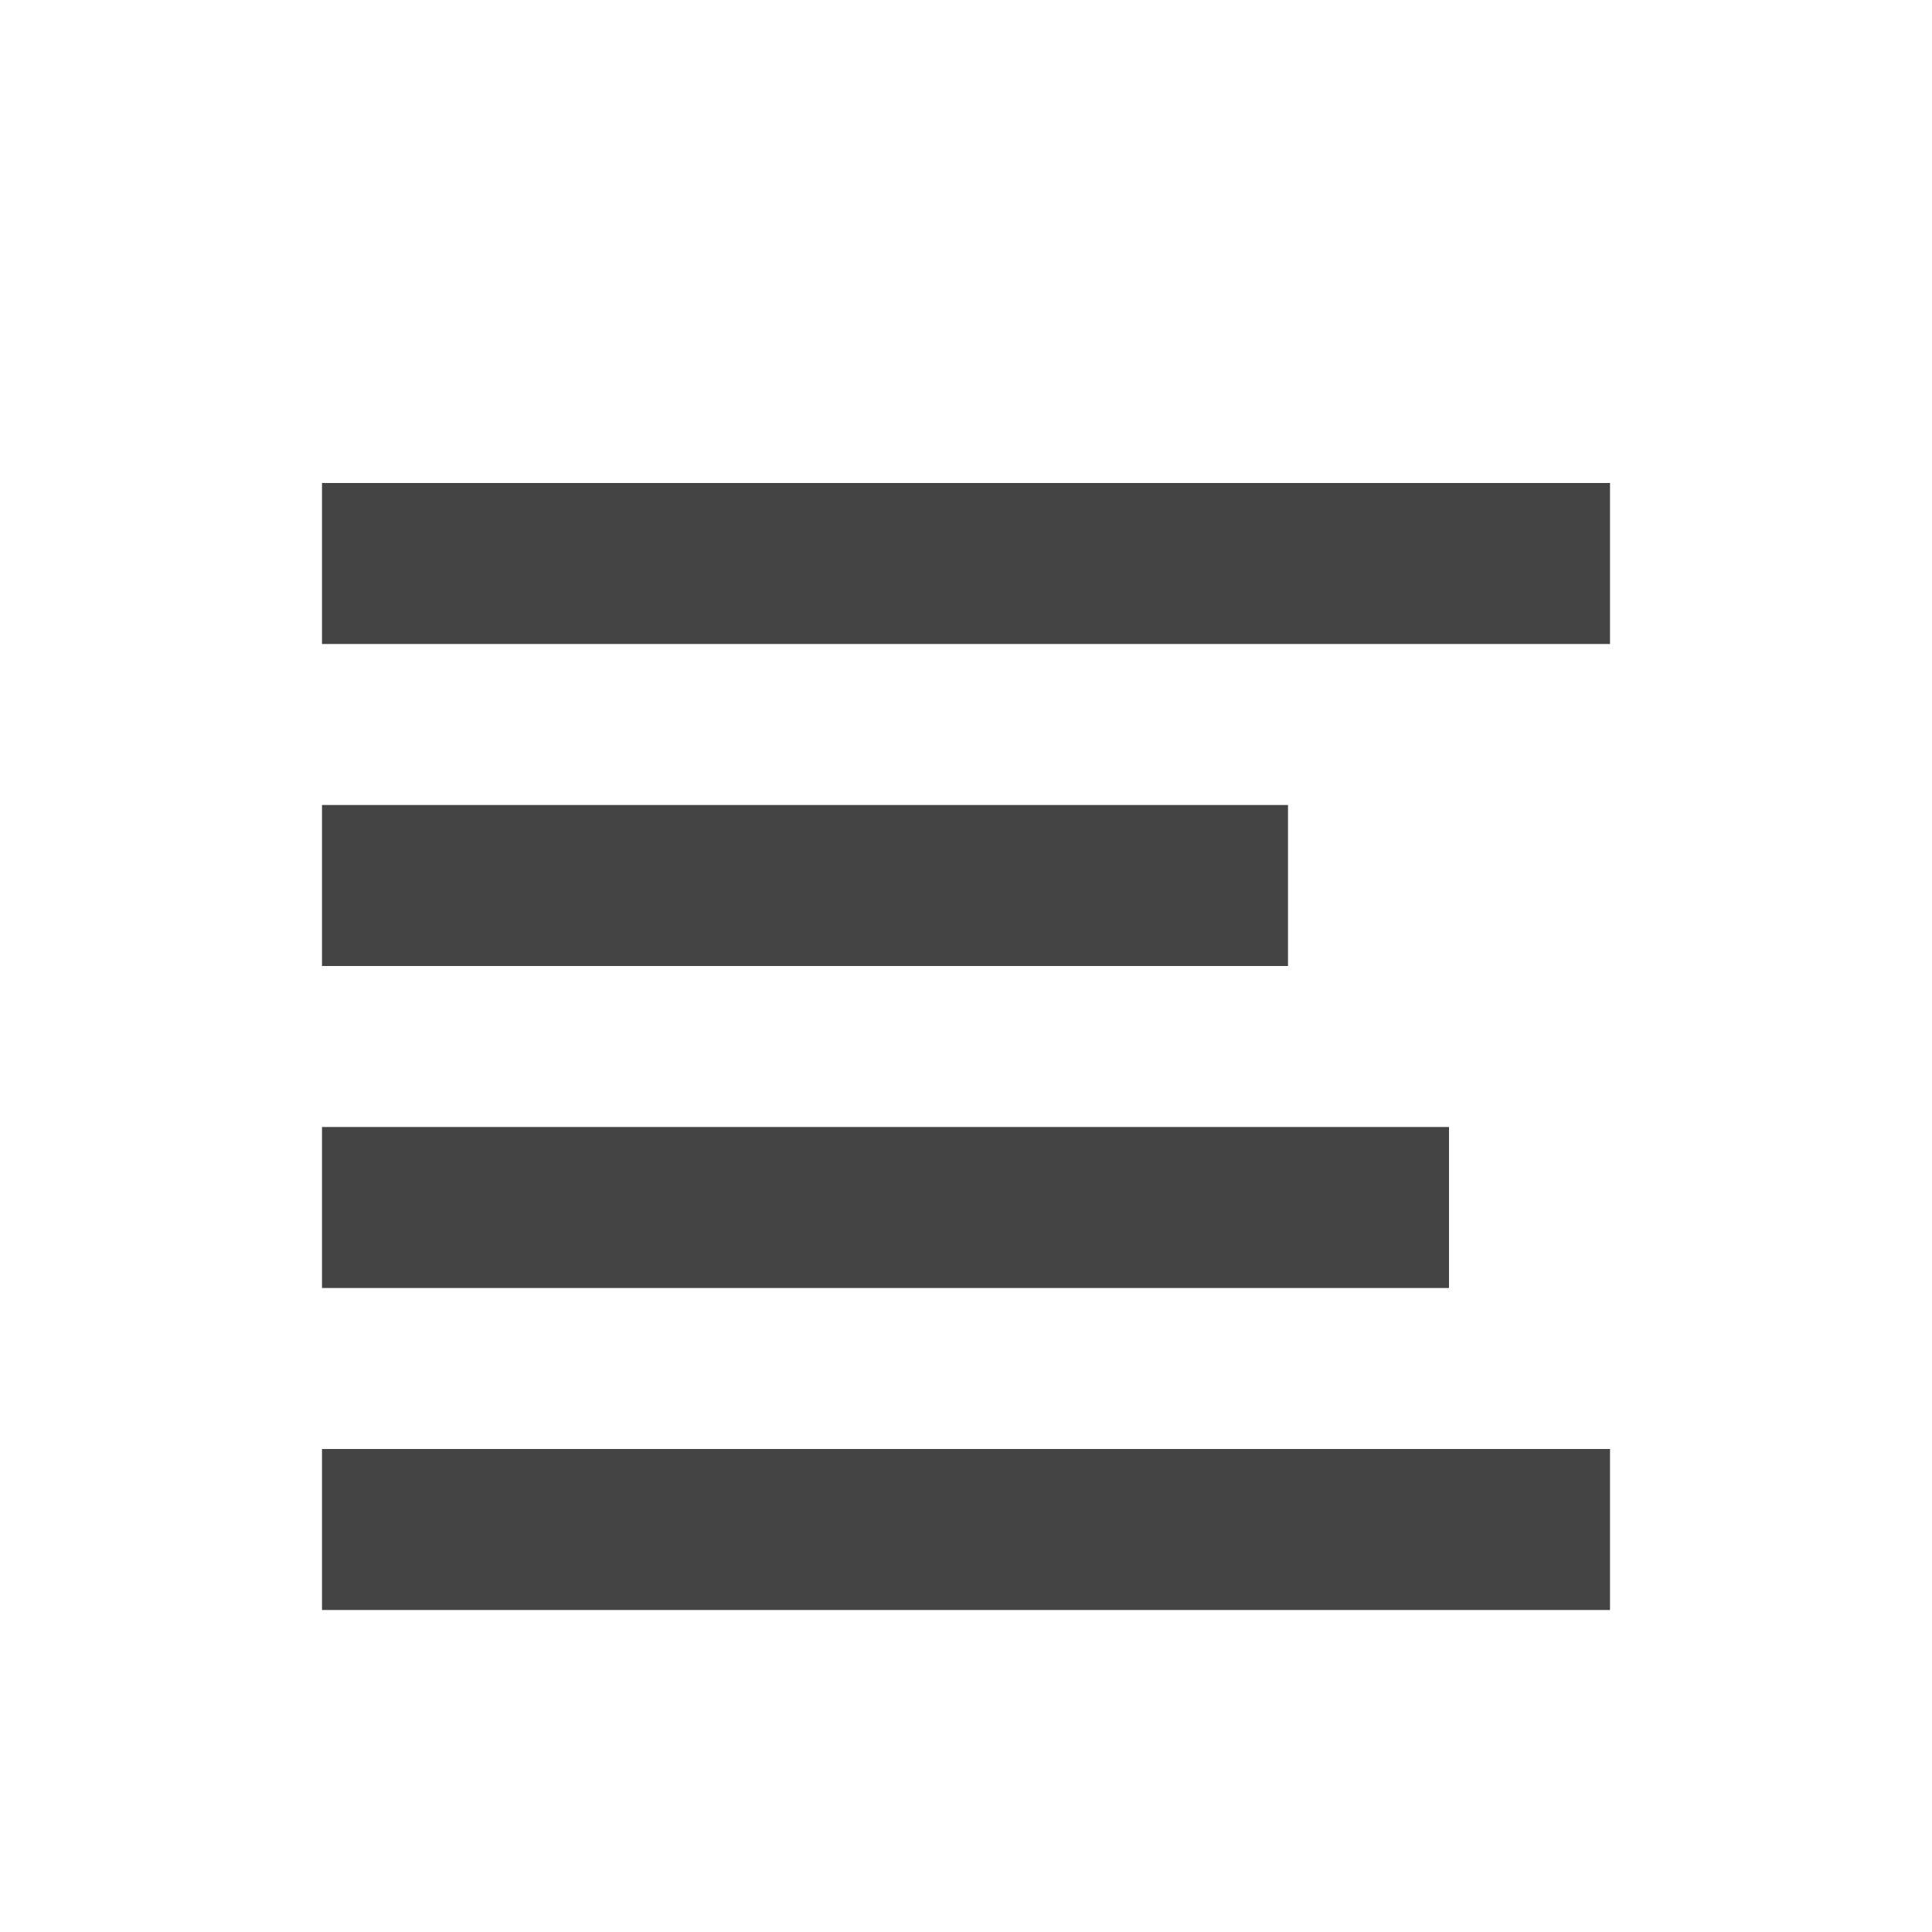 <?xml version="1.0" encoding="utf-8"?>
<!-- Generated by IcoMoon.io -->
<!DOCTYPE svg PUBLIC "-//W3C//DTD SVG 1.1//EN" "http://www.w3.org/Graphics/SVG/1.1/DTD/svg11.dtd">
<svg version="1.1" xmlns="http://www.w3.org/2000/svg" xmlns:xlink="http://www.w3.org/1999/xlink" width="24" height="24" viewBox="0 0 24 24">
<path fill="#444" d="M4 6h16v2h-16v-2z"></path>
<path fill="#444" d="M4 10h12v2h-12v-2z"></path>
<path fill="#444" d="M4 14h14v2h-14v-2z"></path>
<path fill="#444" d="M4 18h16v2h-16v-2z"></path>
</svg>
